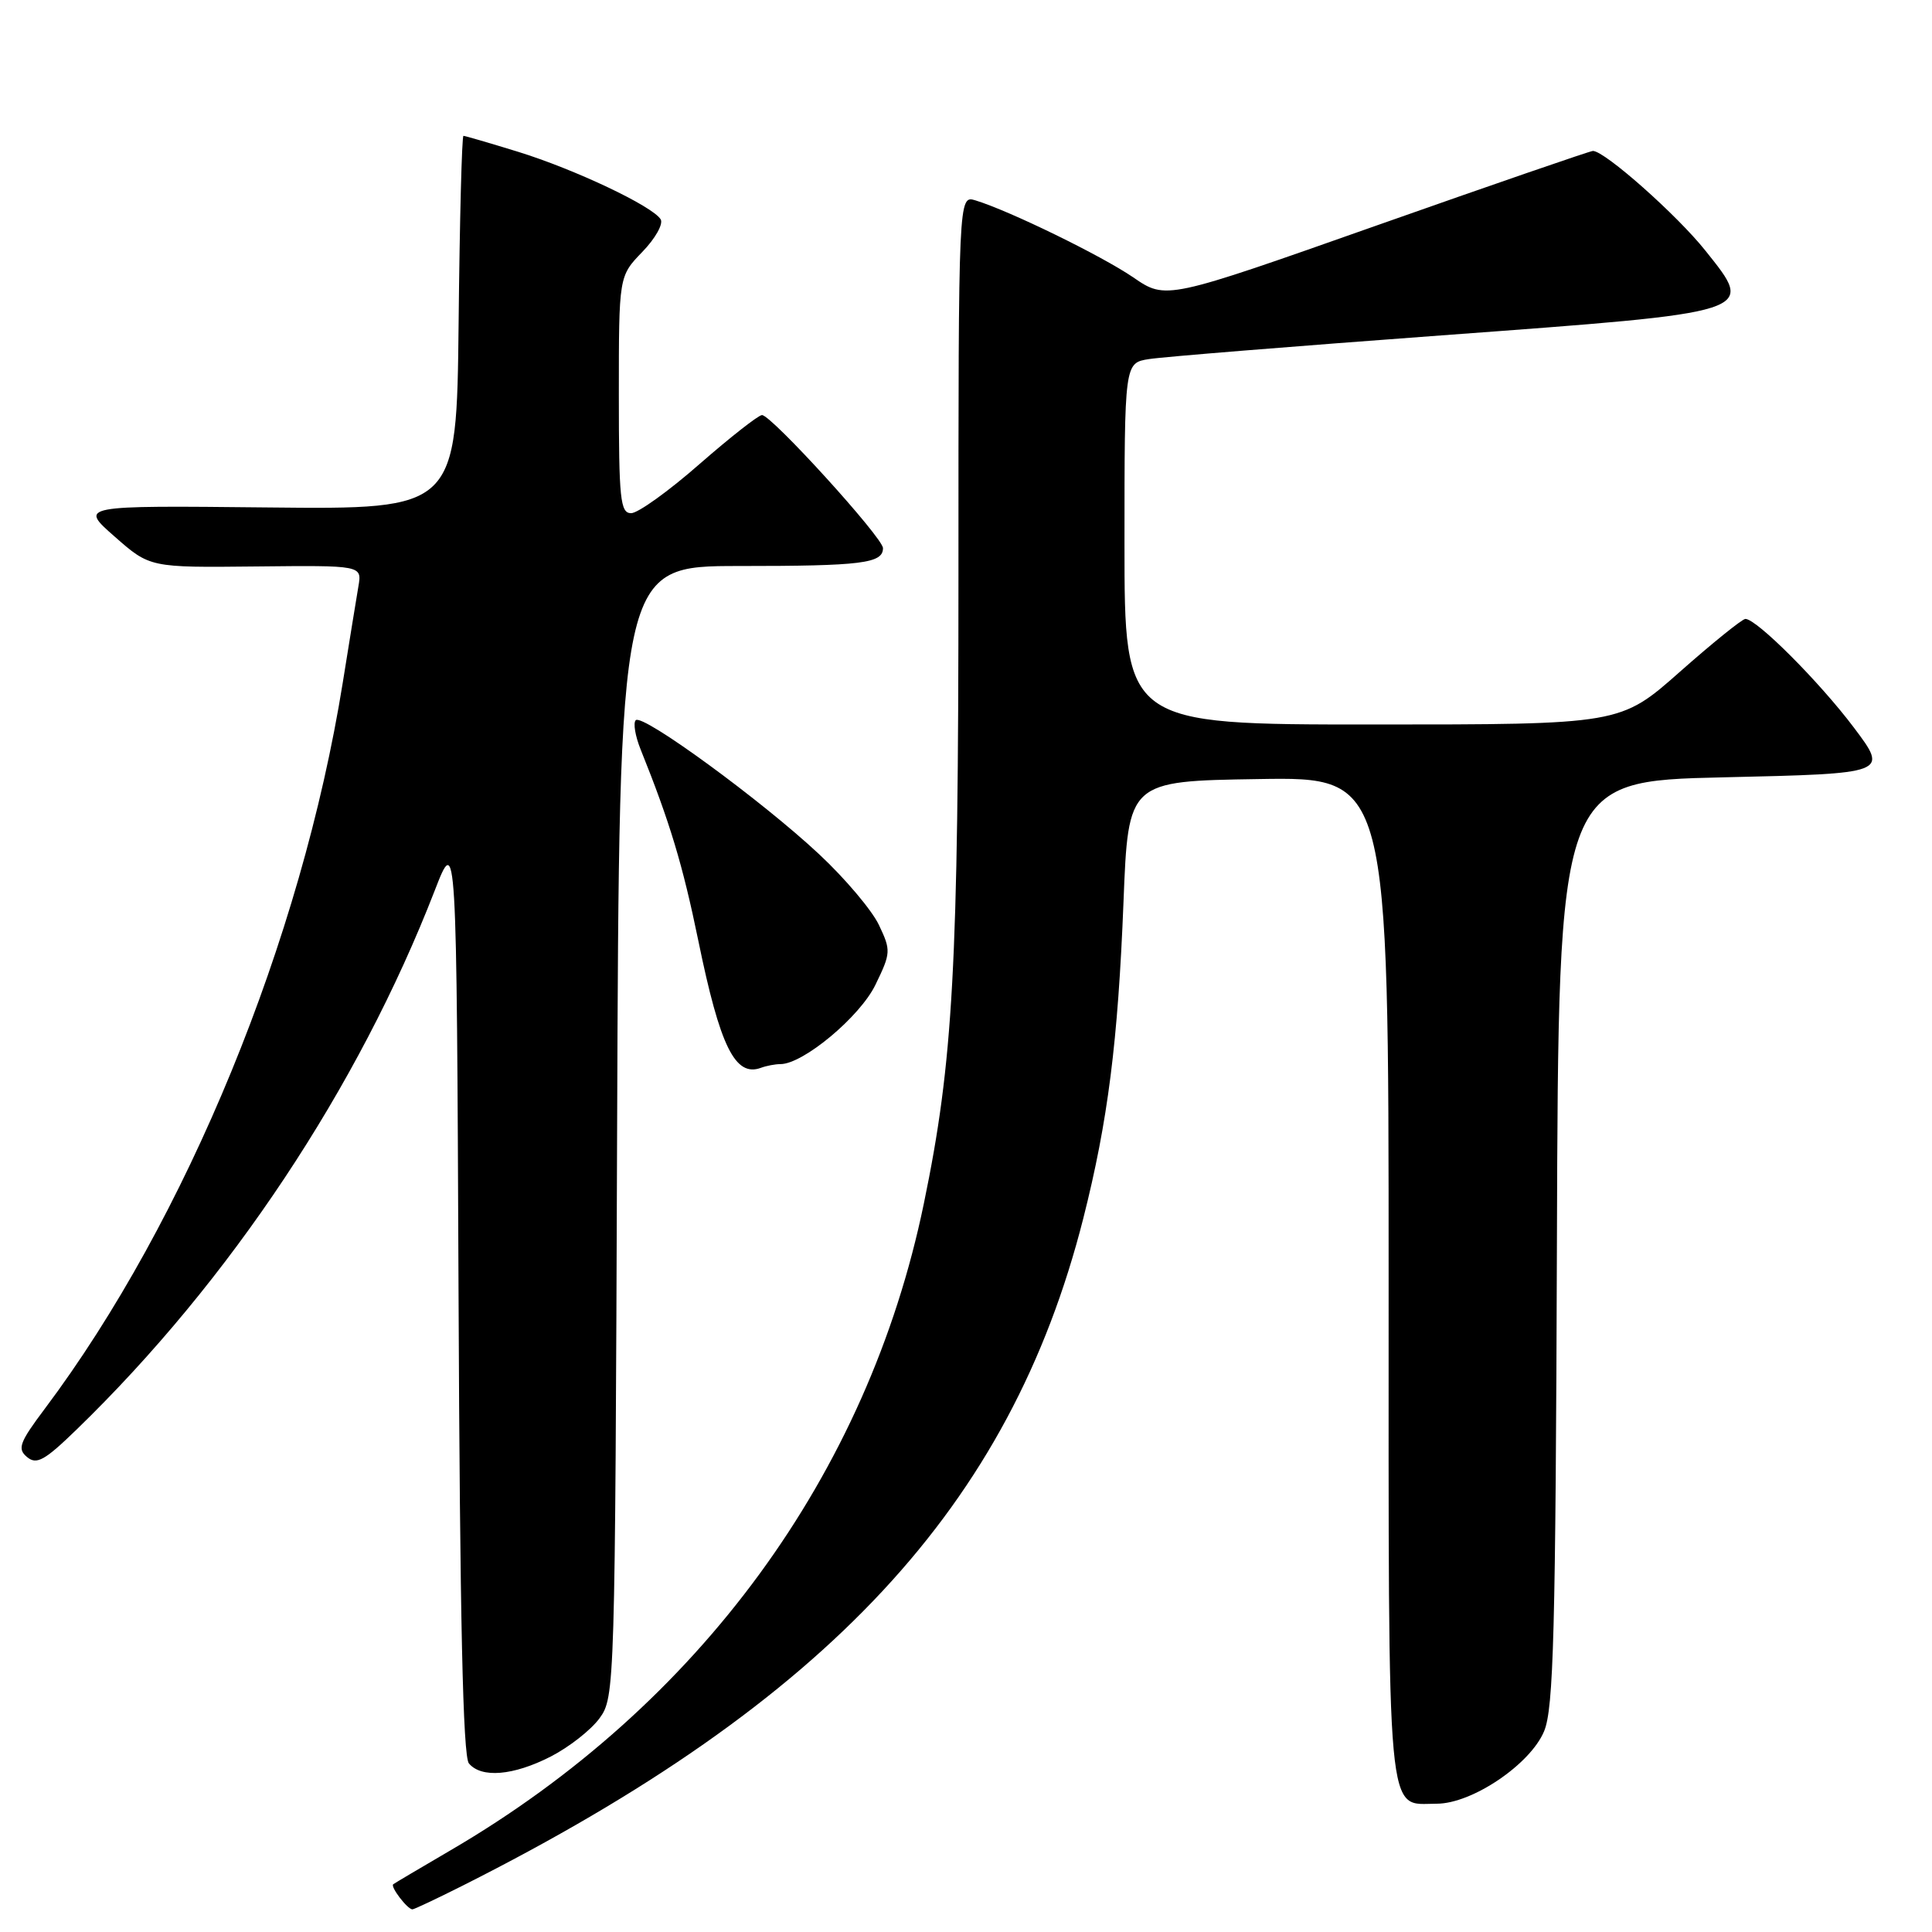 <?xml version="1.0" encoding="UTF-8" standalone="no"?>
<!DOCTYPE svg PUBLIC "-//W3C//DTD SVG 1.1//EN" "http://www.w3.org/Graphics/SVG/1.1/DTD/svg11.dtd" >
<svg xmlns="http://www.w3.org/2000/svg" xmlns:xlink="http://www.w3.org/1999/xlink" version="1.1" viewBox="0 0 256 256">
 <g >
 <path fill="currentColor"
d=" M 61.28 249.87 C 109.76 225.47 133.87 199.54 143.54 161.45 C 146.80 148.58 148.14 138.02 148.87 119.50 C 149.50 103.50 149.50 103.50 166.75 103.23 C 184.00 102.95 184.00 102.95 184.00 169.40 C 184.00 242.91 183.64 239.00 190.38 239.00 C 195.05 239.00 202.77 233.79 204.60 229.40 C 205.86 226.39 206.13 216.28 206.30 164.67 C 206.50 103.50 206.50 103.50 228.37 103.00 C 250.23 102.50 250.23 102.50 245.65 96.41 C 241.09 90.35 232.74 81.99 231.27 82.01 C 230.85 82.02 226.94 85.17 222.60 89.01 C 214.70 96.00 214.70 96.00 181.85 96.00 C 149.00 96.00 149.00 96.00 149.00 72.05 C 149.00 48.09 149.00 48.09 152.25 47.58 C 154.04 47.29 171.47 45.88 191.00 44.44 C 233.11 41.33 232.58 41.50 225.99 33.23 C 222.24 28.51 212.64 20.00 211.07 20.00 C 210.71 20.00 197.83 24.44 182.46 29.86 C 154.50 39.73 154.50 39.73 150.17 36.76 C 145.96 33.88 133.77 27.93 129.25 26.55 C 127.00 25.87 127.00 25.87 127.00 76.19 C 127.00 128.13 126.31 140.66 122.41 159.50 C 114.99 195.38 92.63 225.94 59.74 245.15 C 55.76 247.48 52.32 249.51 52.11 249.67 C 51.68 249.98 53.99 253.00 54.65 253.00 C 54.87 253.00 57.86 251.59 61.28 249.87 Z  M 72.98 232.75 C 75.40 231.51 78.31 229.23 79.44 227.68 C 81.47 224.90 81.50 223.76 81.77 149.93 C 82.05 75.00 82.05 75.00 97.94 75.00 C 114.20 75.00 117.00 74.65 117.00 72.63 C 117.00 71.26 102.22 55.00 100.97 55.00 C 100.50 55.00 96.77 57.93 92.68 61.50 C 88.60 65.08 84.53 68.00 83.63 68.00 C 82.19 68.00 82.00 66.15 82.00 52.30 C 82.00 36.60 82.00 36.60 85.11 33.38 C 86.82 31.62 87.92 29.67 87.54 29.06 C 86.46 27.31 76.15 22.43 68.64 20.11 C 64.87 18.95 61.62 18.00 61.41 18.00 C 61.20 18.00 60.91 29.14 60.77 42.75 C 60.50 67.50 60.50 67.50 35.50 67.24 C 10.50 66.98 10.50 66.98 15.18 71.09 C 19.86 75.21 19.86 75.21 33.91 75.06 C 47.97 74.91 47.97 74.91 47.49 77.70 C 47.23 79.24 46.29 85.00 45.41 90.50 C 39.94 124.53 24.72 161.62 5.94 186.66 C 2.57 191.15 2.27 191.98 3.59 193.07 C 4.85 194.12 5.92 193.53 10.16 189.41 C 30.45 169.74 47.48 144.10 57.60 118.01 C 60.50 110.53 60.50 110.53 60.76 171.42 C 60.94 214.37 61.34 232.71 62.13 233.66 C 63.78 235.64 68.01 235.29 72.98 232.75 Z  M 103.41 141.00 C 106.43 141.00 113.96 134.71 116.00 130.49 C 118.05 126.27 118.07 125.94 116.46 122.56 C 115.54 120.62 111.98 116.40 108.55 113.20 C 100.98 106.11 85.13 94.53 84.24 95.43 C 83.88 95.78 84.17 97.52 84.88 99.29 C 88.77 108.96 90.46 114.58 92.53 124.64 C 95.41 138.69 97.41 142.75 100.83 141.49 C 101.56 141.22 102.72 141.00 103.41 141.00 Z "/>
</g>
</svg>